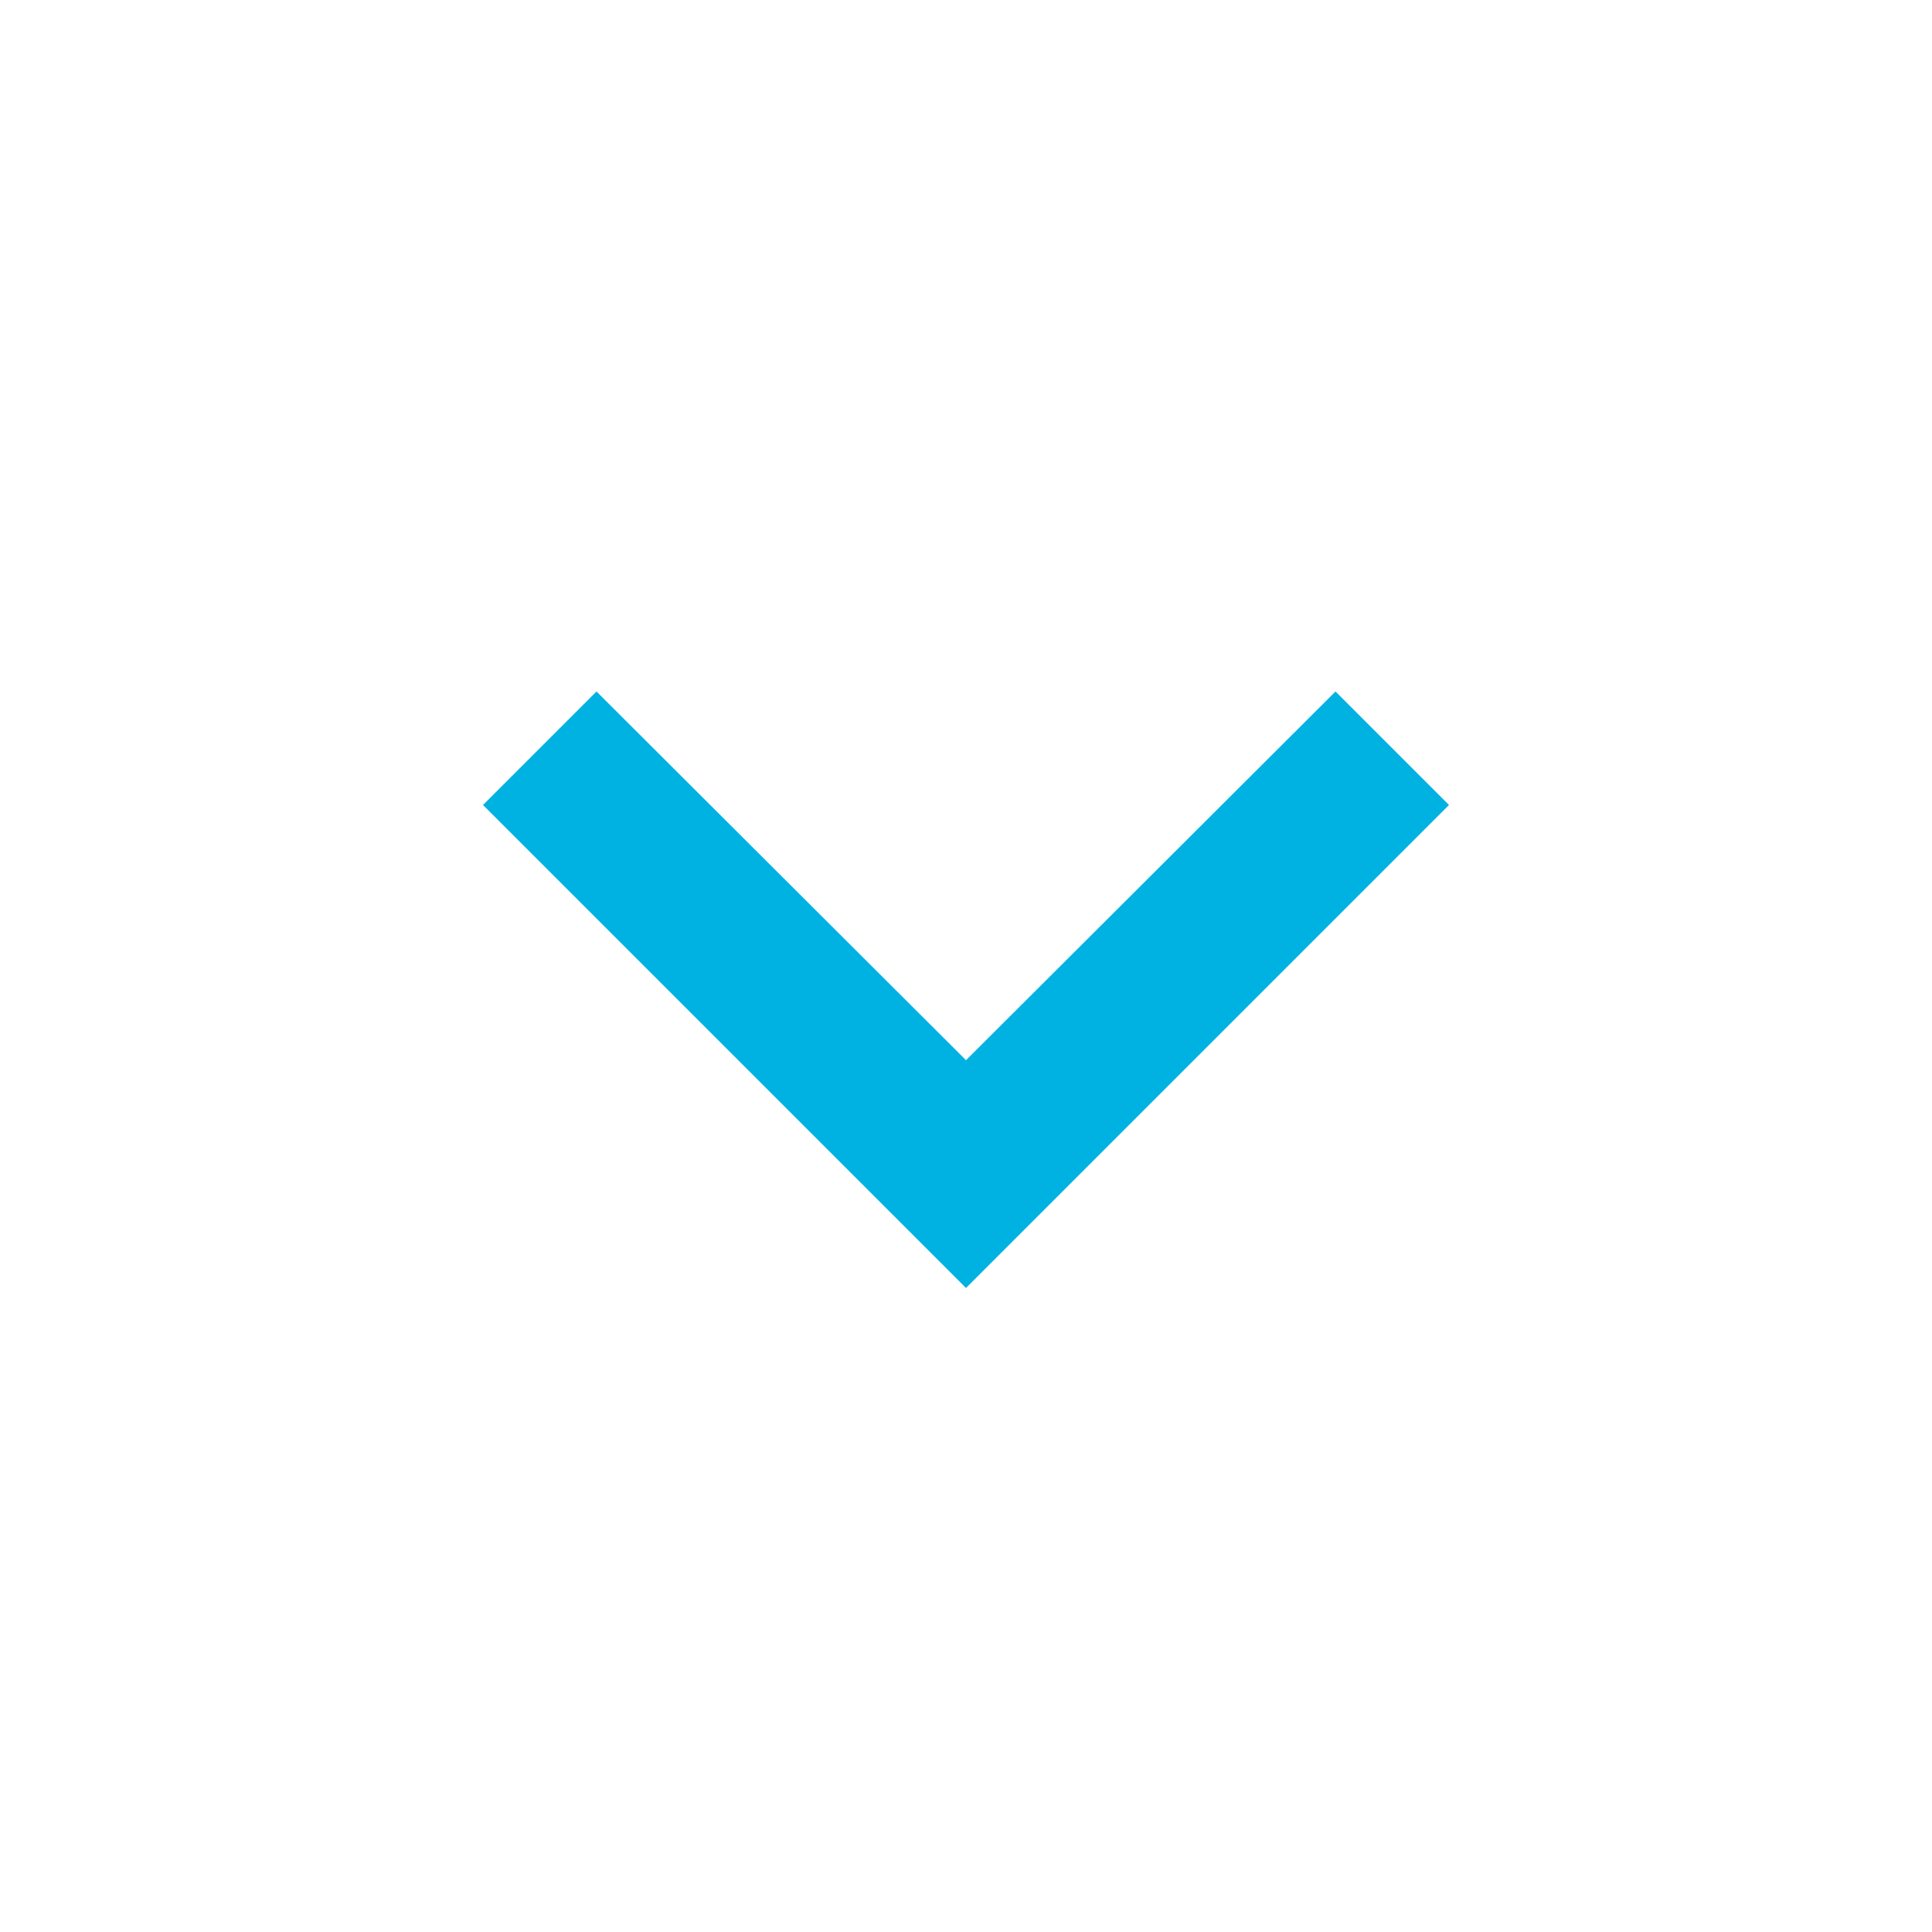 <svg id="Layer_1" data-name="Layer 1" xmlns="http://www.w3.org/2000/svg" viewBox="0 0 24 24"><defs><style>.cls-1{fill:#00b2e2;}.cls-2{fill:none;}</style></defs><title>expand_hover</title><path class="cls-1" d="M16.59,8.59,12,13.17,7.41,8.59,6,10l6,6,6-6Z"/><path class="cls-2" d="M0,0H24V24H0Z"/></svg>